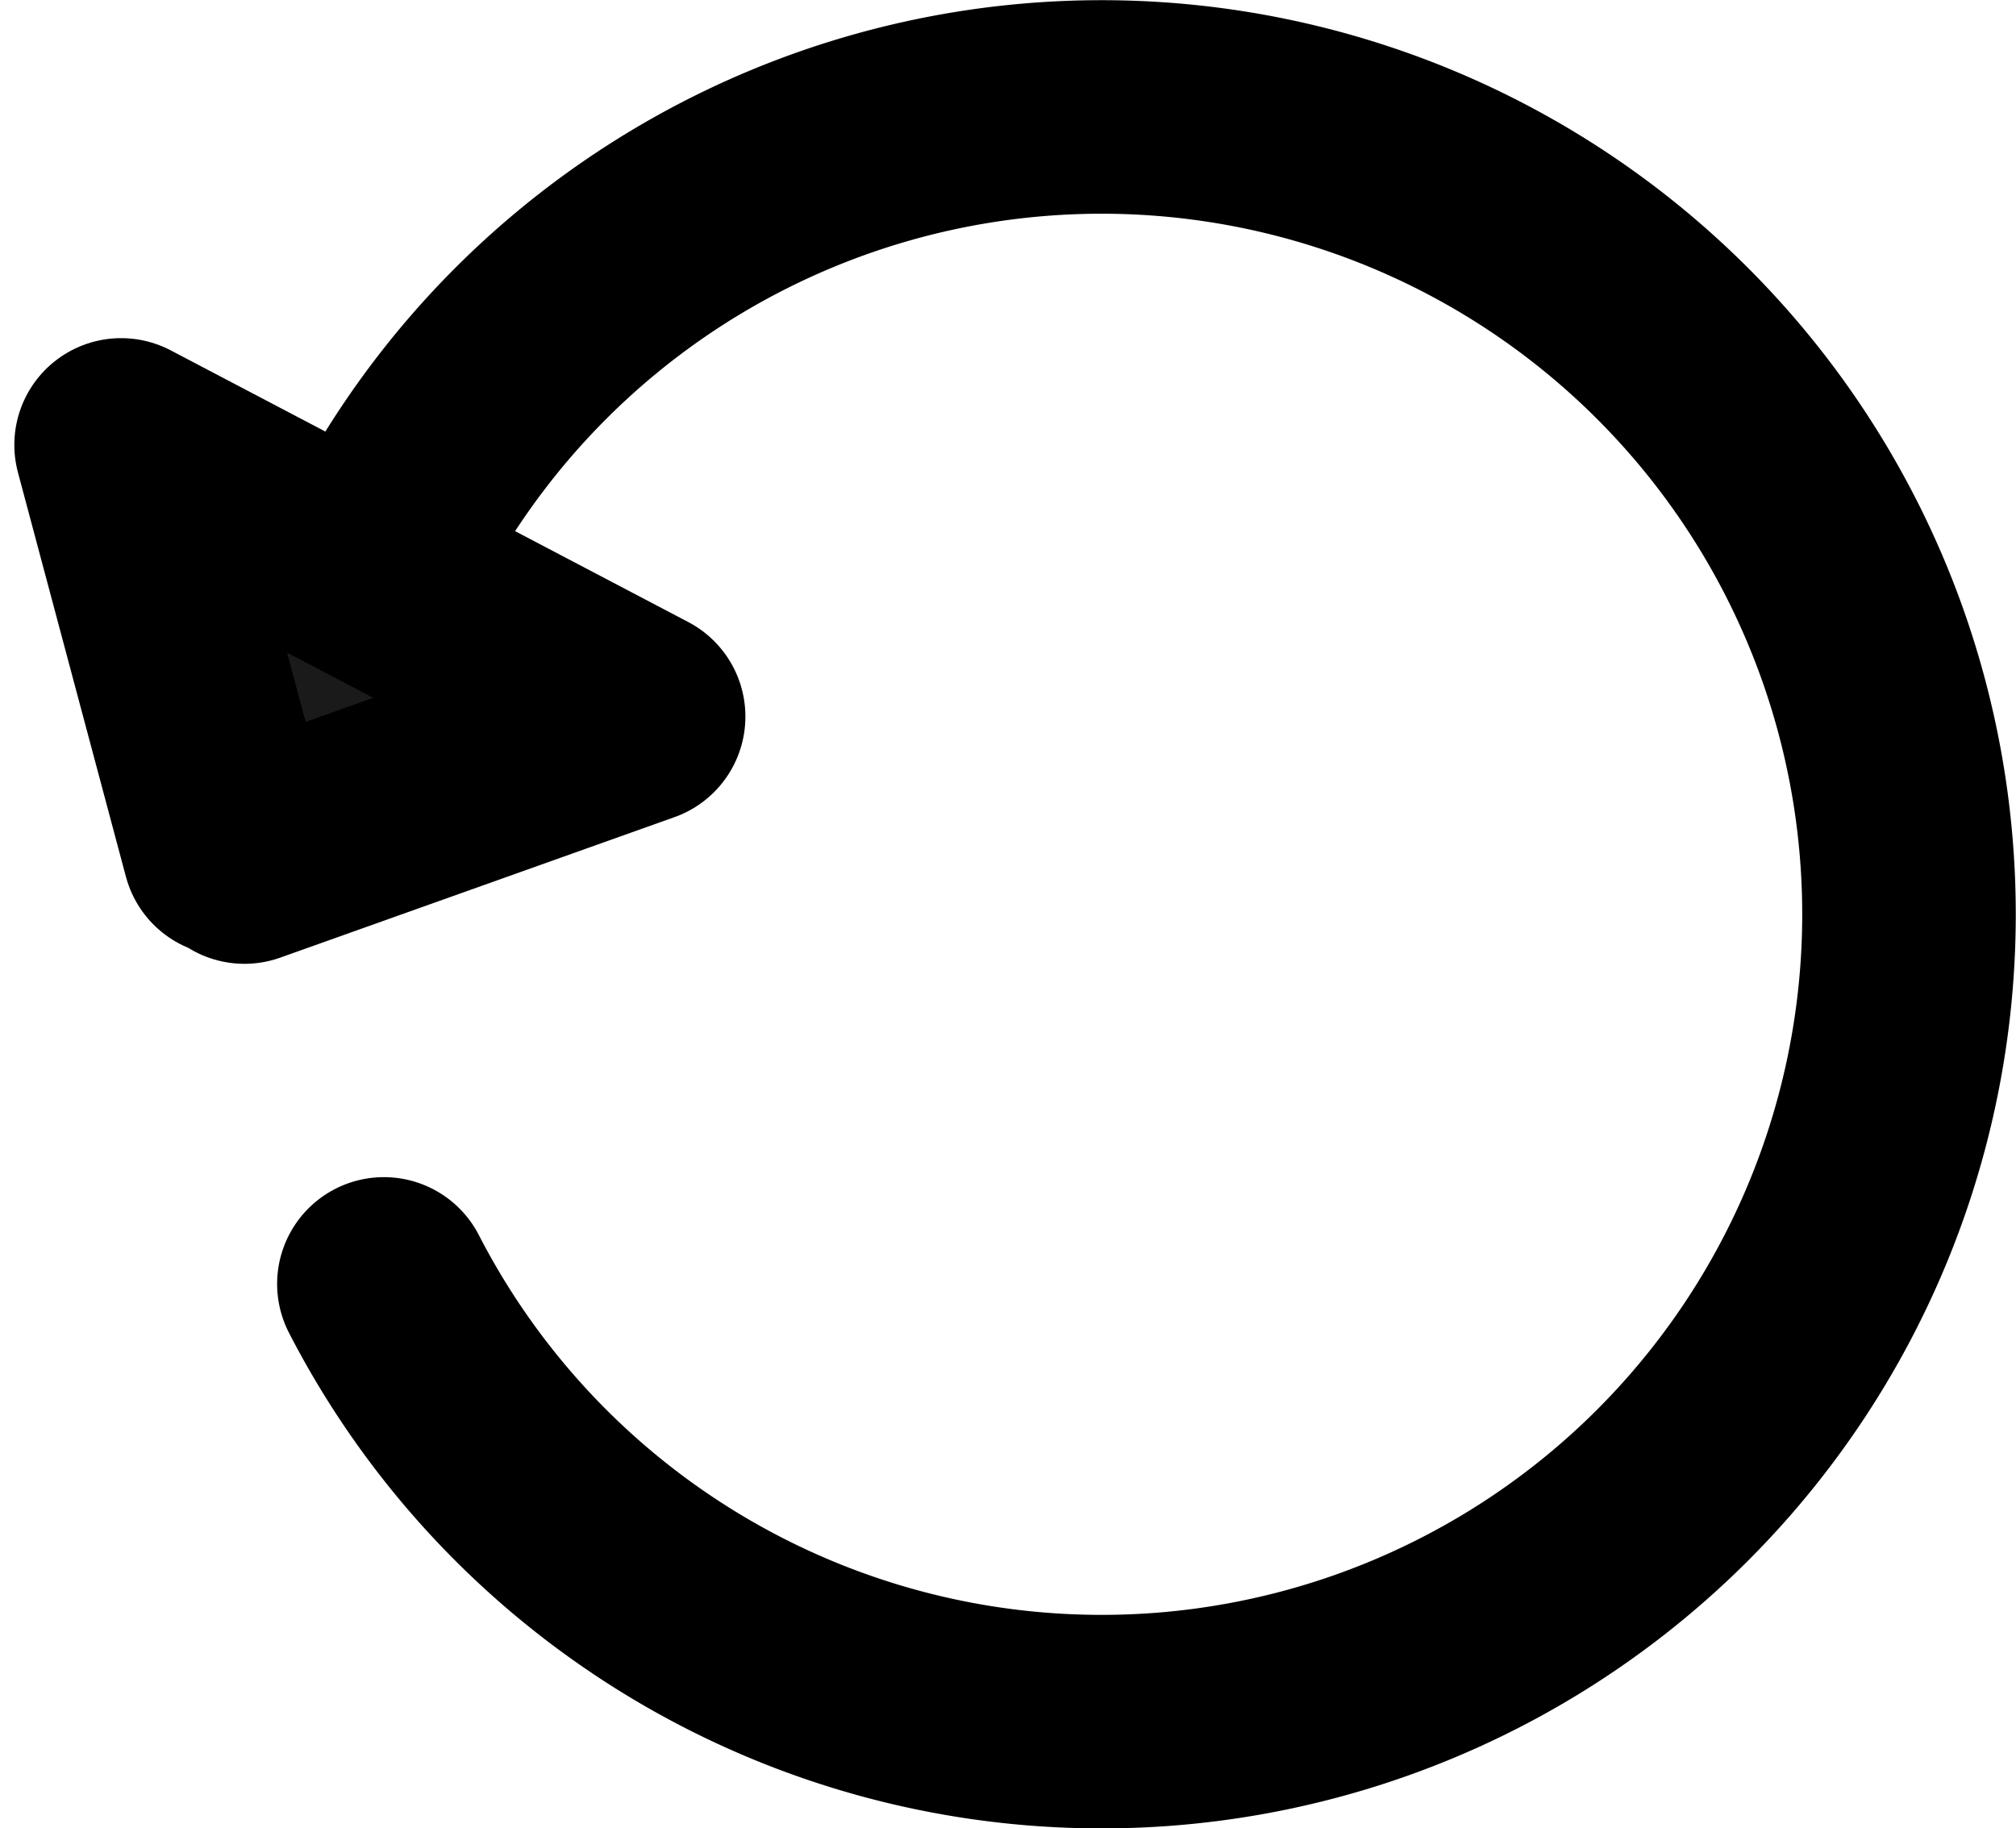 <?xml version="1.0" encoding="UTF-8" standalone="no"?>
<!-- Created with Inkscape (http://www.inkscape.org/) -->

<svg
   width="37.748"
   height="34.236"
   viewBox="0 0 9.988 9.058"
   version="1.1"
   id="svg1"
   xmlns="http://www.w3.org/2000/svg"
   xmlns:svg="http://www.w3.org/2000/svg">
  <defs
     id="defs1" />
  <g
     id="layer1"
     transform="translate(-1.027,-1.027)">
    <path
       style="fill:none;stroke:#000000;stroke-width:1.058;stroke-linecap:round;stroke-linejoin:round;stroke-dasharray:none"
       id="path8"
       d="m -2.549,-4.844 a 4,4 0 0 1 -3.998,3.287 4,4 0 0 1 -3.894,-3.409 4,4 0 0 1 2.729,-4.398 4,4 0 0 1 4.783,1.976"
       transform="scale(-1)" />
    <path
       style="fill:#1a1a1a;fill-opacity:1;stroke:#000000;stroke-width:1.058;stroke-linecap:round;stroke-linejoin:round;stroke-dasharray:none"
       d="M 2.238,5.273 4.191,4.577 1.627,3.231 2.162,5.234"
       id="path1" />
  </g>
</svg>
